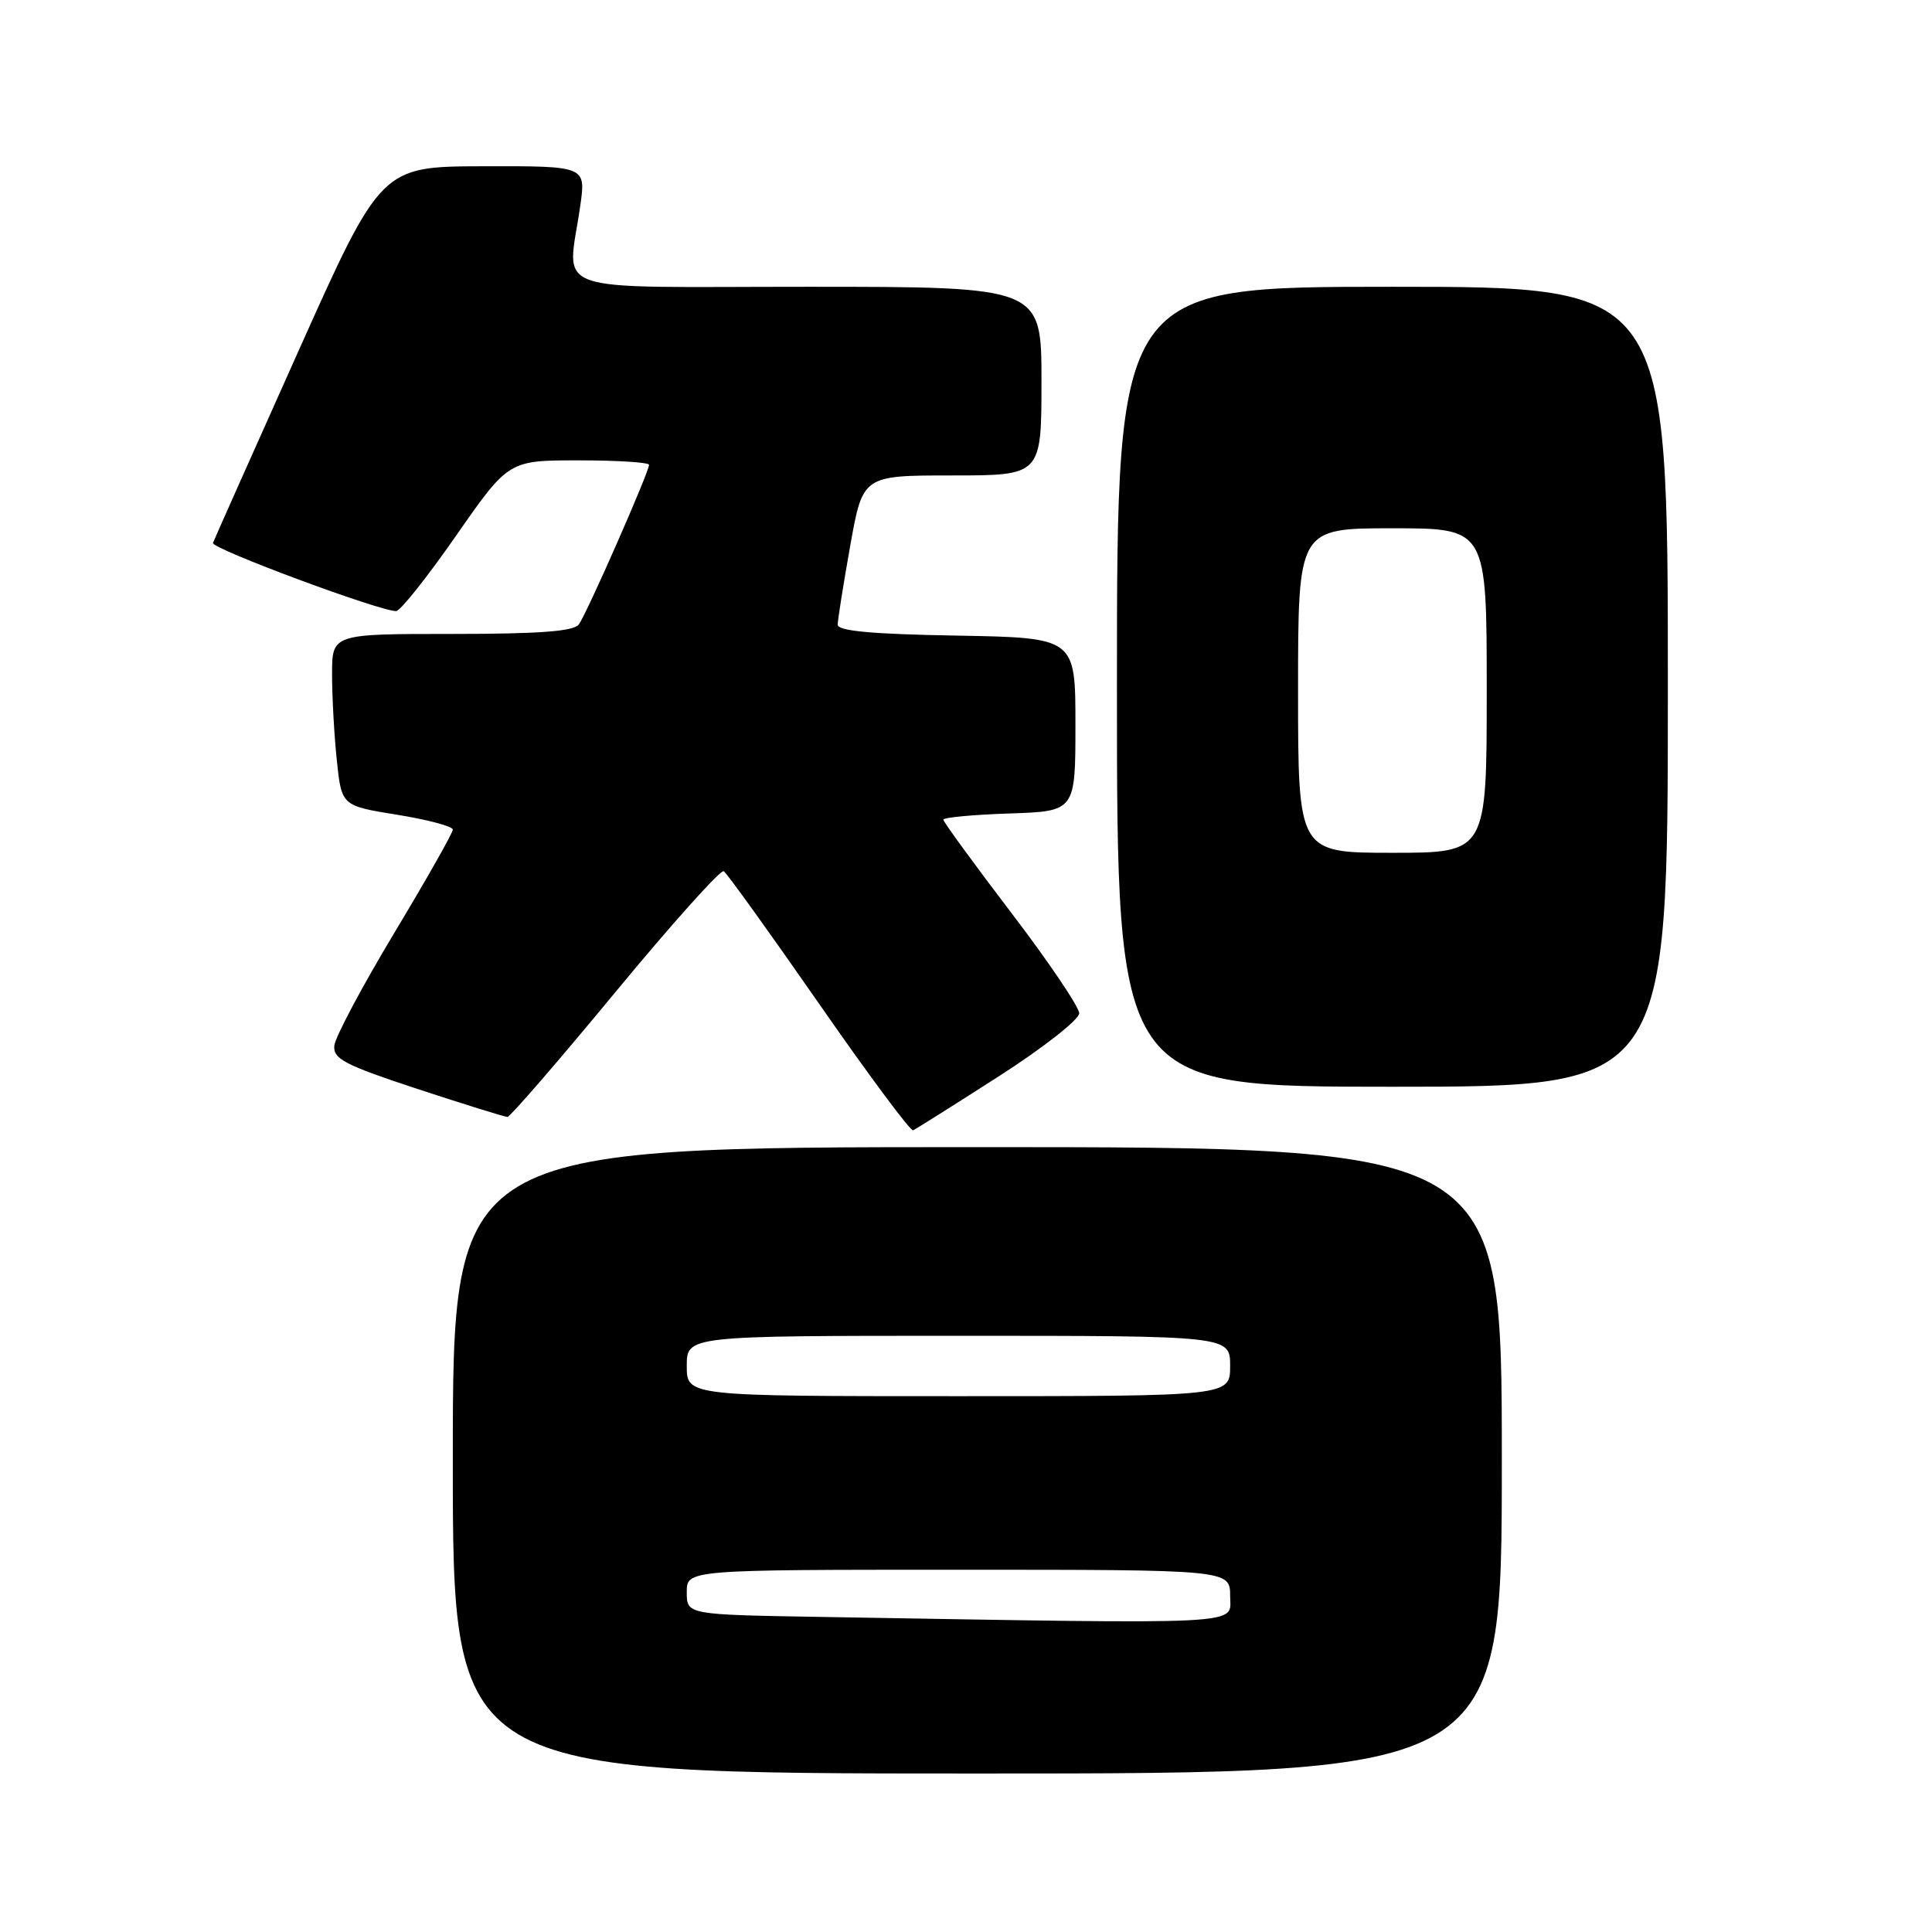 <?xml version="1.0" encoding="UTF-8" standalone="no"?>
<!DOCTYPE svg PUBLIC "-//W3C//DTD SVG 1.1//EN" "http://www.w3.org/Graphics/SVG/1.1/DTD/svg11.dtd" >
<svg xmlns="http://www.w3.org/2000/svg" xmlns:xlink="http://www.w3.org/1999/xlink" version="1.1" viewBox="0 0 256 256">
 <g >
 <path fill="currentColor"
d=" M 199.00 193.50 C 199.00 152.00 199.00 152.00 129.50 152.00 C 60.00 152.00 60.00 152.00 60.00 193.50 C 60.00 235.00 60.00 235.00 129.50 235.00 C 199.00 235.00 199.00 235.00 199.00 193.50 Z  M 132.31 142.64 C 138.19 138.87 143.00 135.10 143.00 134.27 C 143.00 133.44 138.95 127.44 134.00 120.95 C 129.05 114.45 125.00 108.90 125.00 108.61 C 125.00 108.32 128.94 107.95 133.75 107.79 C 142.50 107.50 142.50 107.50 142.50 96.00 C 142.50 84.50 142.50 84.50 126.75 84.22 C 115.57 84.03 111.00 83.61 111.00 82.78 C 111.00 82.14 111.75 77.43 112.66 72.31 C 114.32 63.00 114.32 63.00 126.16 63.00 C 138.00 63.00 138.00 63.00 138.00 50.50 C 138.00 38.00 138.00 38.00 107.00 38.00 C 71.87 38.00 75.19 39.19 76.89 27.25 C 77.64 22.00 77.64 22.00 64.07 22.03 C 50.50 22.06 50.50 22.06 39.50 46.62 C 33.45 60.13 28.37 71.53 28.22 71.94 C 27.94 72.68 50.46 81.05 52.50 80.97 C 53.05 80.95 56.63 76.45 60.44 70.97 C 67.39 61.00 67.39 61.00 76.69 61.00 C 81.81 61.00 86.00 61.27 86.00 61.59 C 86.00 62.55 77.72 81.39 76.69 82.75 C 76.01 83.66 71.41 84.00 59.88 84.00 C 44.00 84.00 44.00 84.00 44.00 89.35 C 44.00 92.30 44.28 97.42 44.63 100.74 C 45.26 106.77 45.26 106.77 52.63 107.96 C 56.68 108.61 60.00 109.50 60.00 109.93 C 60.00 110.37 56.51 116.52 52.25 123.61 C 47.99 130.70 44.41 137.42 44.30 138.55 C 44.12 140.31 45.64 141.10 55.34 144.30 C 61.53 146.33 66.88 148.00 67.24 148.00 C 67.59 148.00 74.02 140.57 81.52 131.49 C 89.02 122.41 95.49 115.19 95.90 115.44 C 96.31 115.69 101.98 123.58 108.51 132.97 C 115.03 142.36 120.65 149.92 120.99 149.77 C 121.34 149.62 126.43 146.41 132.31 142.64 Z  M 221.00 91.00 C 221.00 38.00 221.00 38.00 184.50 38.00 C 148.00 38.00 148.00 38.00 148.00 91.00 C 148.00 144.00 148.00 144.00 184.50 144.00 C 221.00 144.00 221.00 144.00 221.00 91.00 Z  M 108.75 214.25 C 91.00 213.95 91.00 213.95 91.00 210.98 C 91.00 208.00 91.00 208.00 127.00 208.00 C 163.00 208.00 163.00 208.00 163.00 211.50 C 163.00 215.38 166.27 215.22 108.75 214.25 Z  M 91.00 181.00 C 91.00 177.00 91.00 177.00 127.00 177.00 C 163.00 177.00 163.00 177.00 163.00 181.00 C 163.00 185.00 163.00 185.00 127.00 185.00 C 91.00 185.00 91.00 185.00 91.00 181.00 Z  M 172.00 91.50 C 172.00 70.00 172.00 70.00 184.50 70.00 C 197.00 70.00 197.00 70.00 197.00 91.50 C 197.00 113.00 197.00 113.00 184.50 113.00 C 172.00 113.00 172.00 113.00 172.00 91.50 Z "/>
</g>
</svg>
